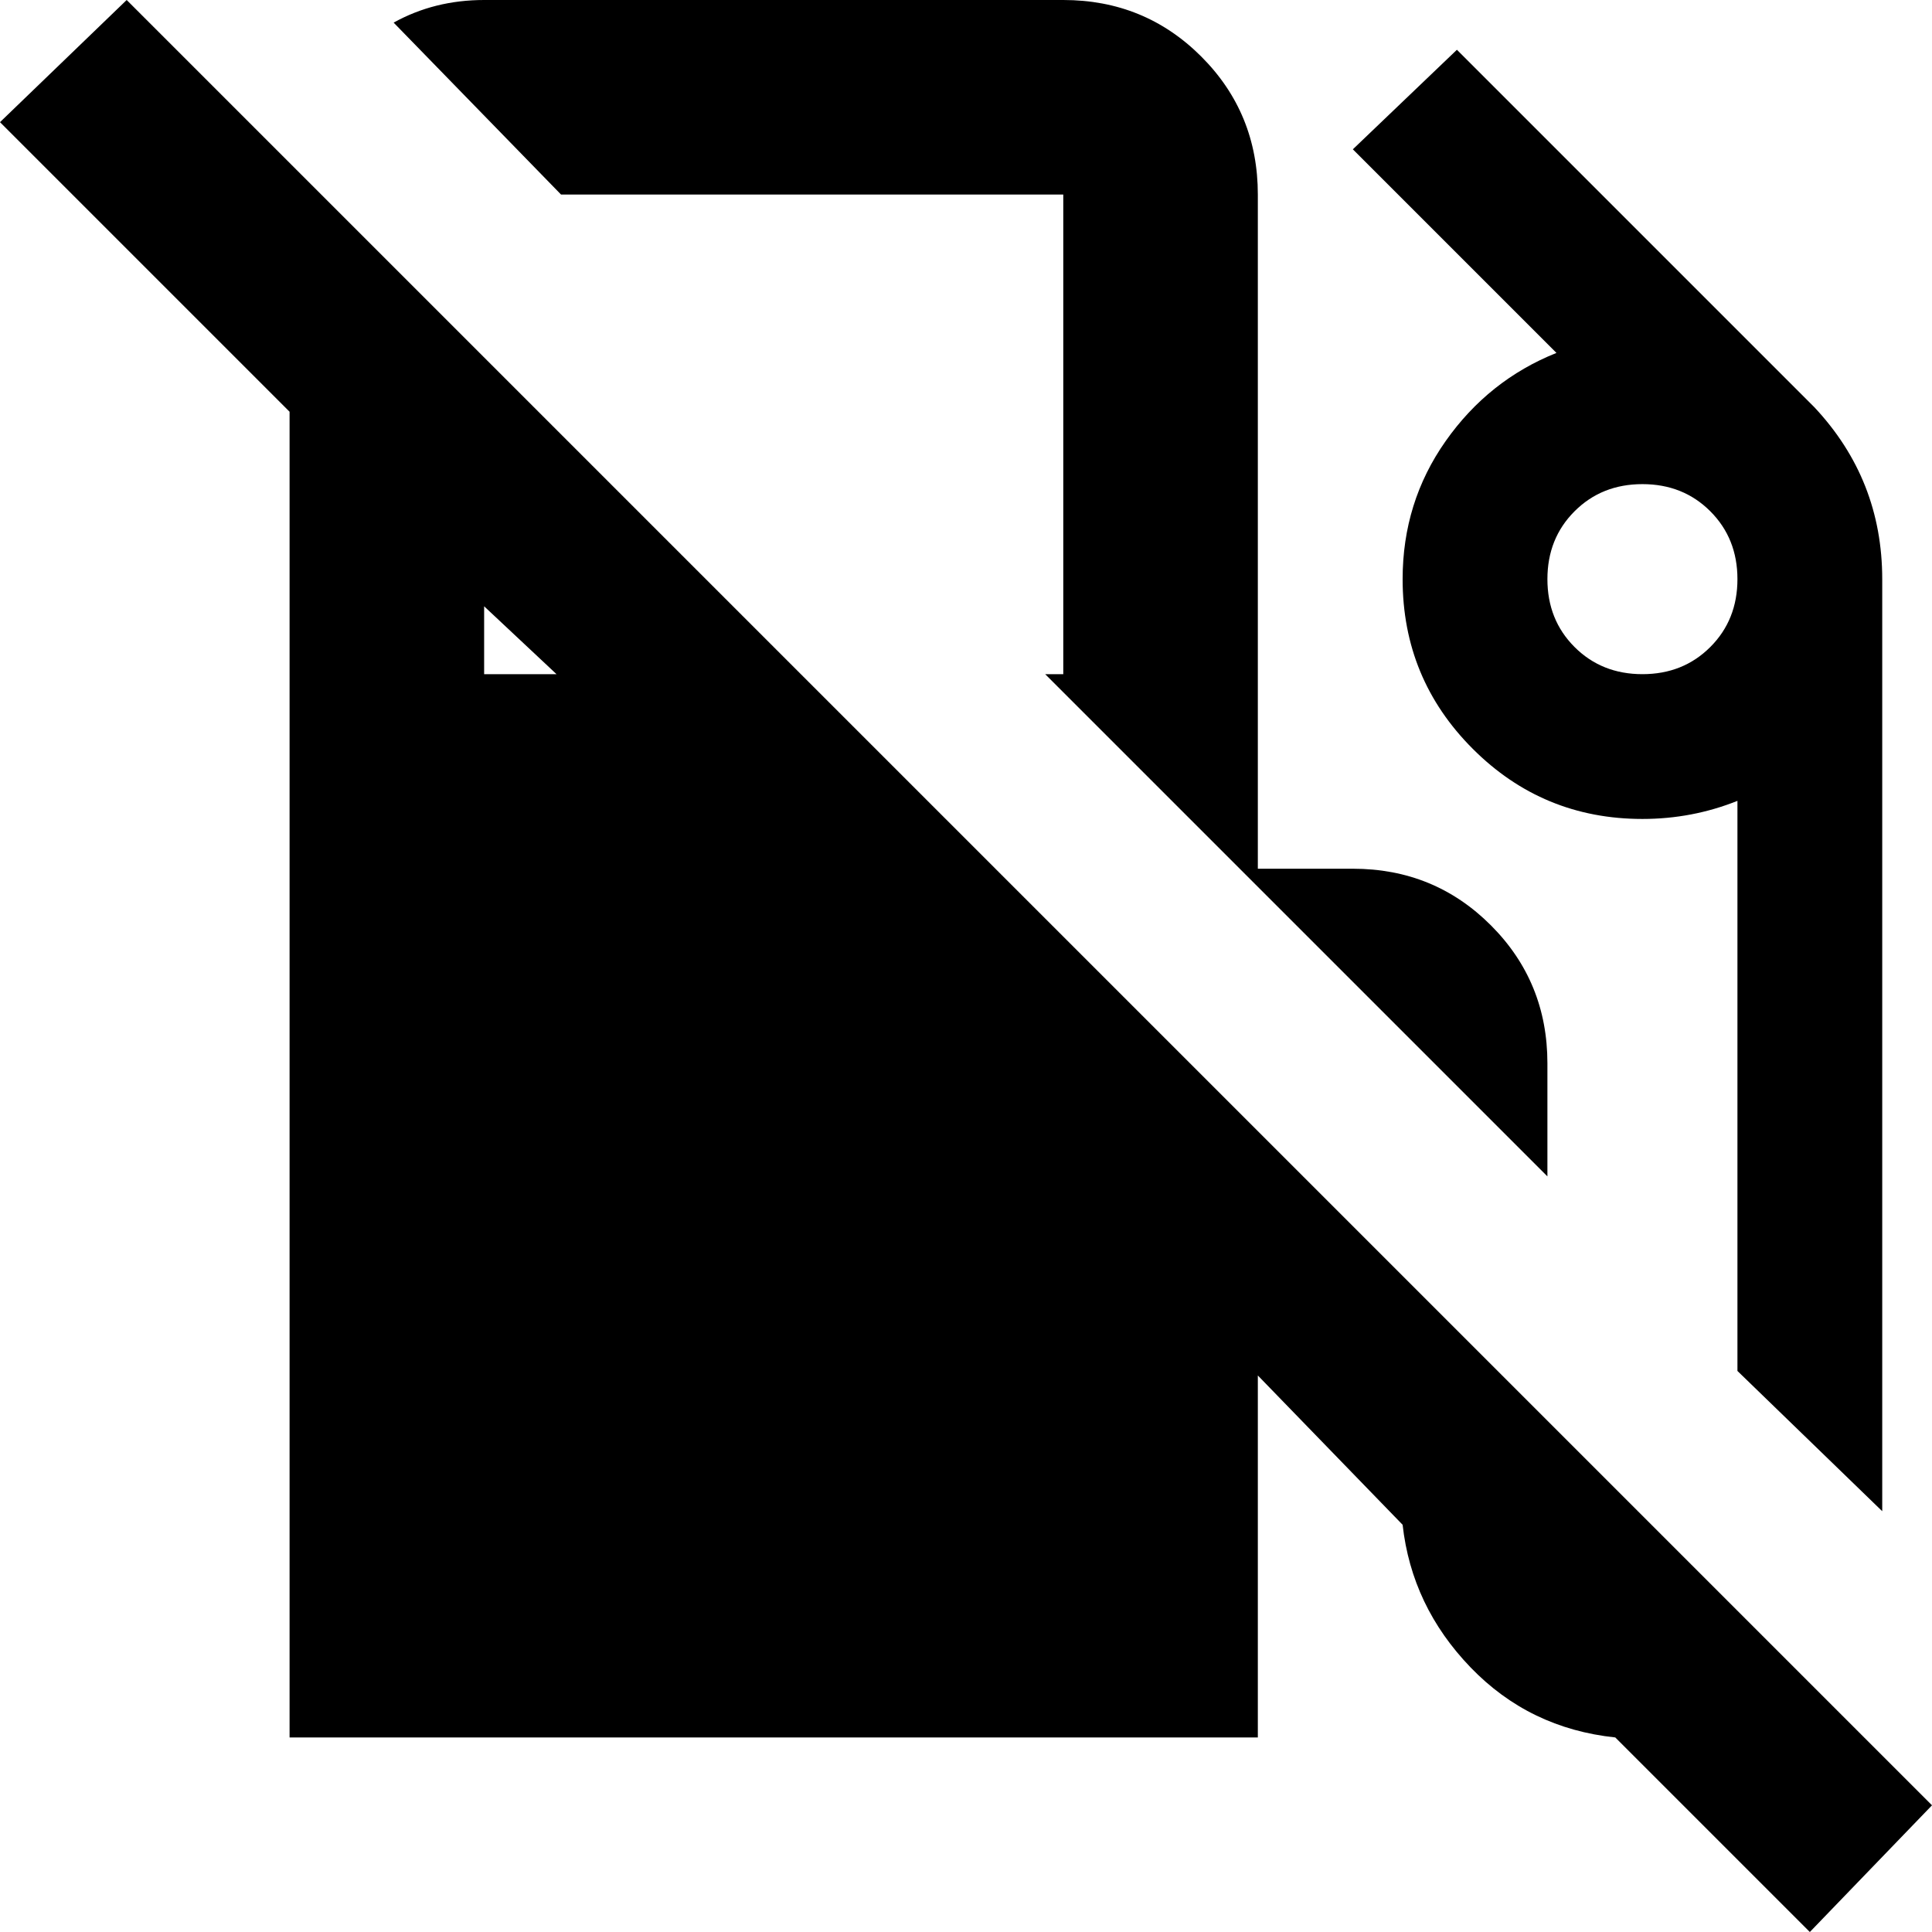 <svg xmlns="http://www.w3.org/2000/svg" viewBox="21 -43 427 427">
      <g transform="scale(1 -1) translate(0 -341)">
        <path d="M21 357 49 384 448 -15 421 -43 378 0Q359 2 346.0 15.5Q333 29 331 47L299 80V0H85V293ZM384 235Q393 235 399.0 241.0Q405 247 405.0 256.0Q405 265 399.0 271.0Q393 277 384.0 277.0Q375 277 369.0 271.0Q363 265 363.0 256.0Q363 247 369.0 241.0Q375 235 384 235ZM256 235V341H145L108 379Q117 384 128 384H256Q274 384 286.5 371.5Q299 359 299 341V192H320Q338 192 350.5 179.5Q363 167 363 149V124L252 235ZM128 235H144L128 250ZM422 294Q437 278 437 256V50L405 81V207Q395 203 384 203Q362 203 346.5 218.5Q331 234 331 256Q331 273 340.5 286.5Q350 300 365 306L320 351L343 373L422 294Z" />
      </g>
    </svg>